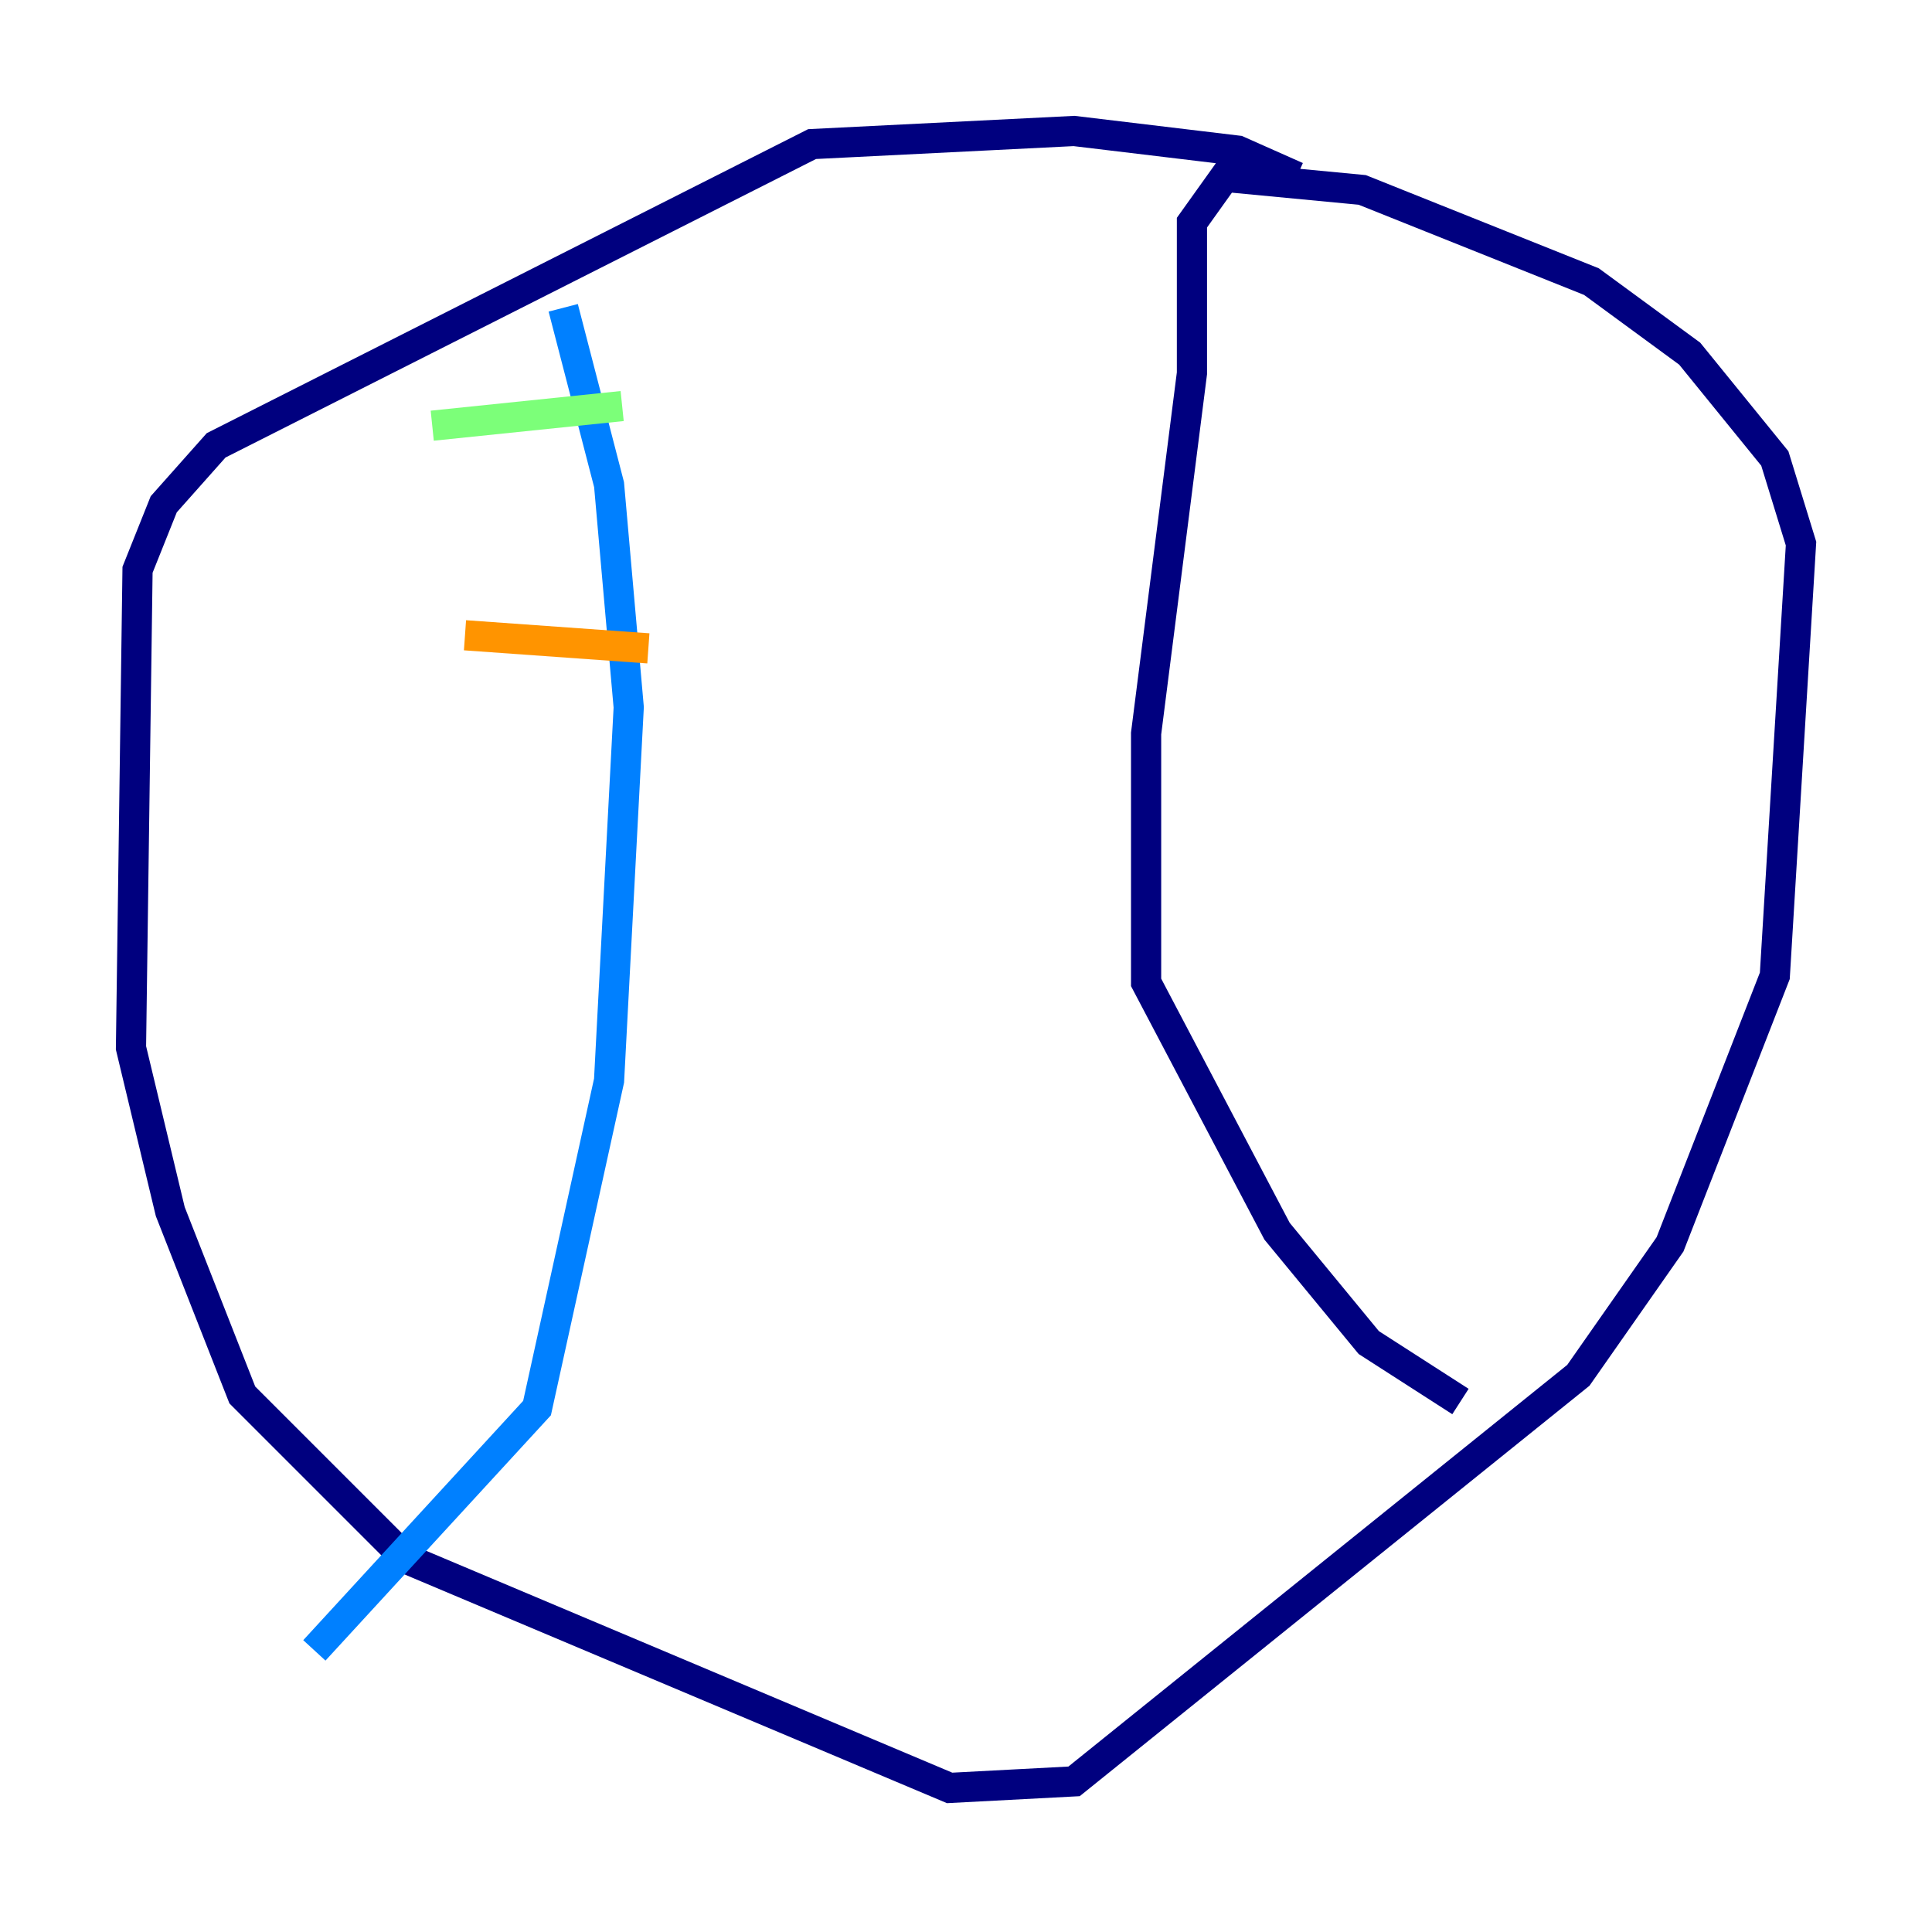 <?xml version="1.0" encoding="utf-8" ?>
<svg baseProfile="tiny" height="128" version="1.2" viewBox="0,0,128,128" width="128" xmlns="http://www.w3.org/2000/svg" xmlns:ev="http://www.w3.org/2001/xml-events" xmlns:xlink="http://www.w3.org/1999/xlink"><defs /><polyline fill="none" points="85.912,11.715 82.007,9.98 71.159,8.678 53.803,9.546 14.319,29.505 10.848,33.41 9.112,37.749 8.678,69.424 11.281,80.271 16.054,92.42 26.902,103.268 62.915,118.454 71.159,118.02 104.57,91.119 110.644,82.441 117.586,64.651 119.322,36.014 117.586,30.373 111.946,23.43 105.437,18.658 90.251,12.583 81.139,11.715 78.969,14.752 78.969,24.732 75.932,48.597 75.932,65.085 84.61,81.573 90.685,88.949 96.759,92.854" stroke="#00007f" stroke-width="2" /><polyline fill="none" points="37.315,20.393 40.352,32.108 41.654,46.861 40.352,71.593 35.58,93.288 20.827,109.342" stroke="#0080ff" stroke-width="2" /><polyline fill="none" points="28.637,28.203 41.22,26.902" stroke="#7cff79" stroke-width="2" /><polyline fill="none" points="30.807,42.088 42.956,42.956" stroke="#ff9400" stroke-width="2" /><polyline fill="none" points="33.844,55.539 33.844,55.539" stroke="#7f0000" stroke-width="2" /></svg>